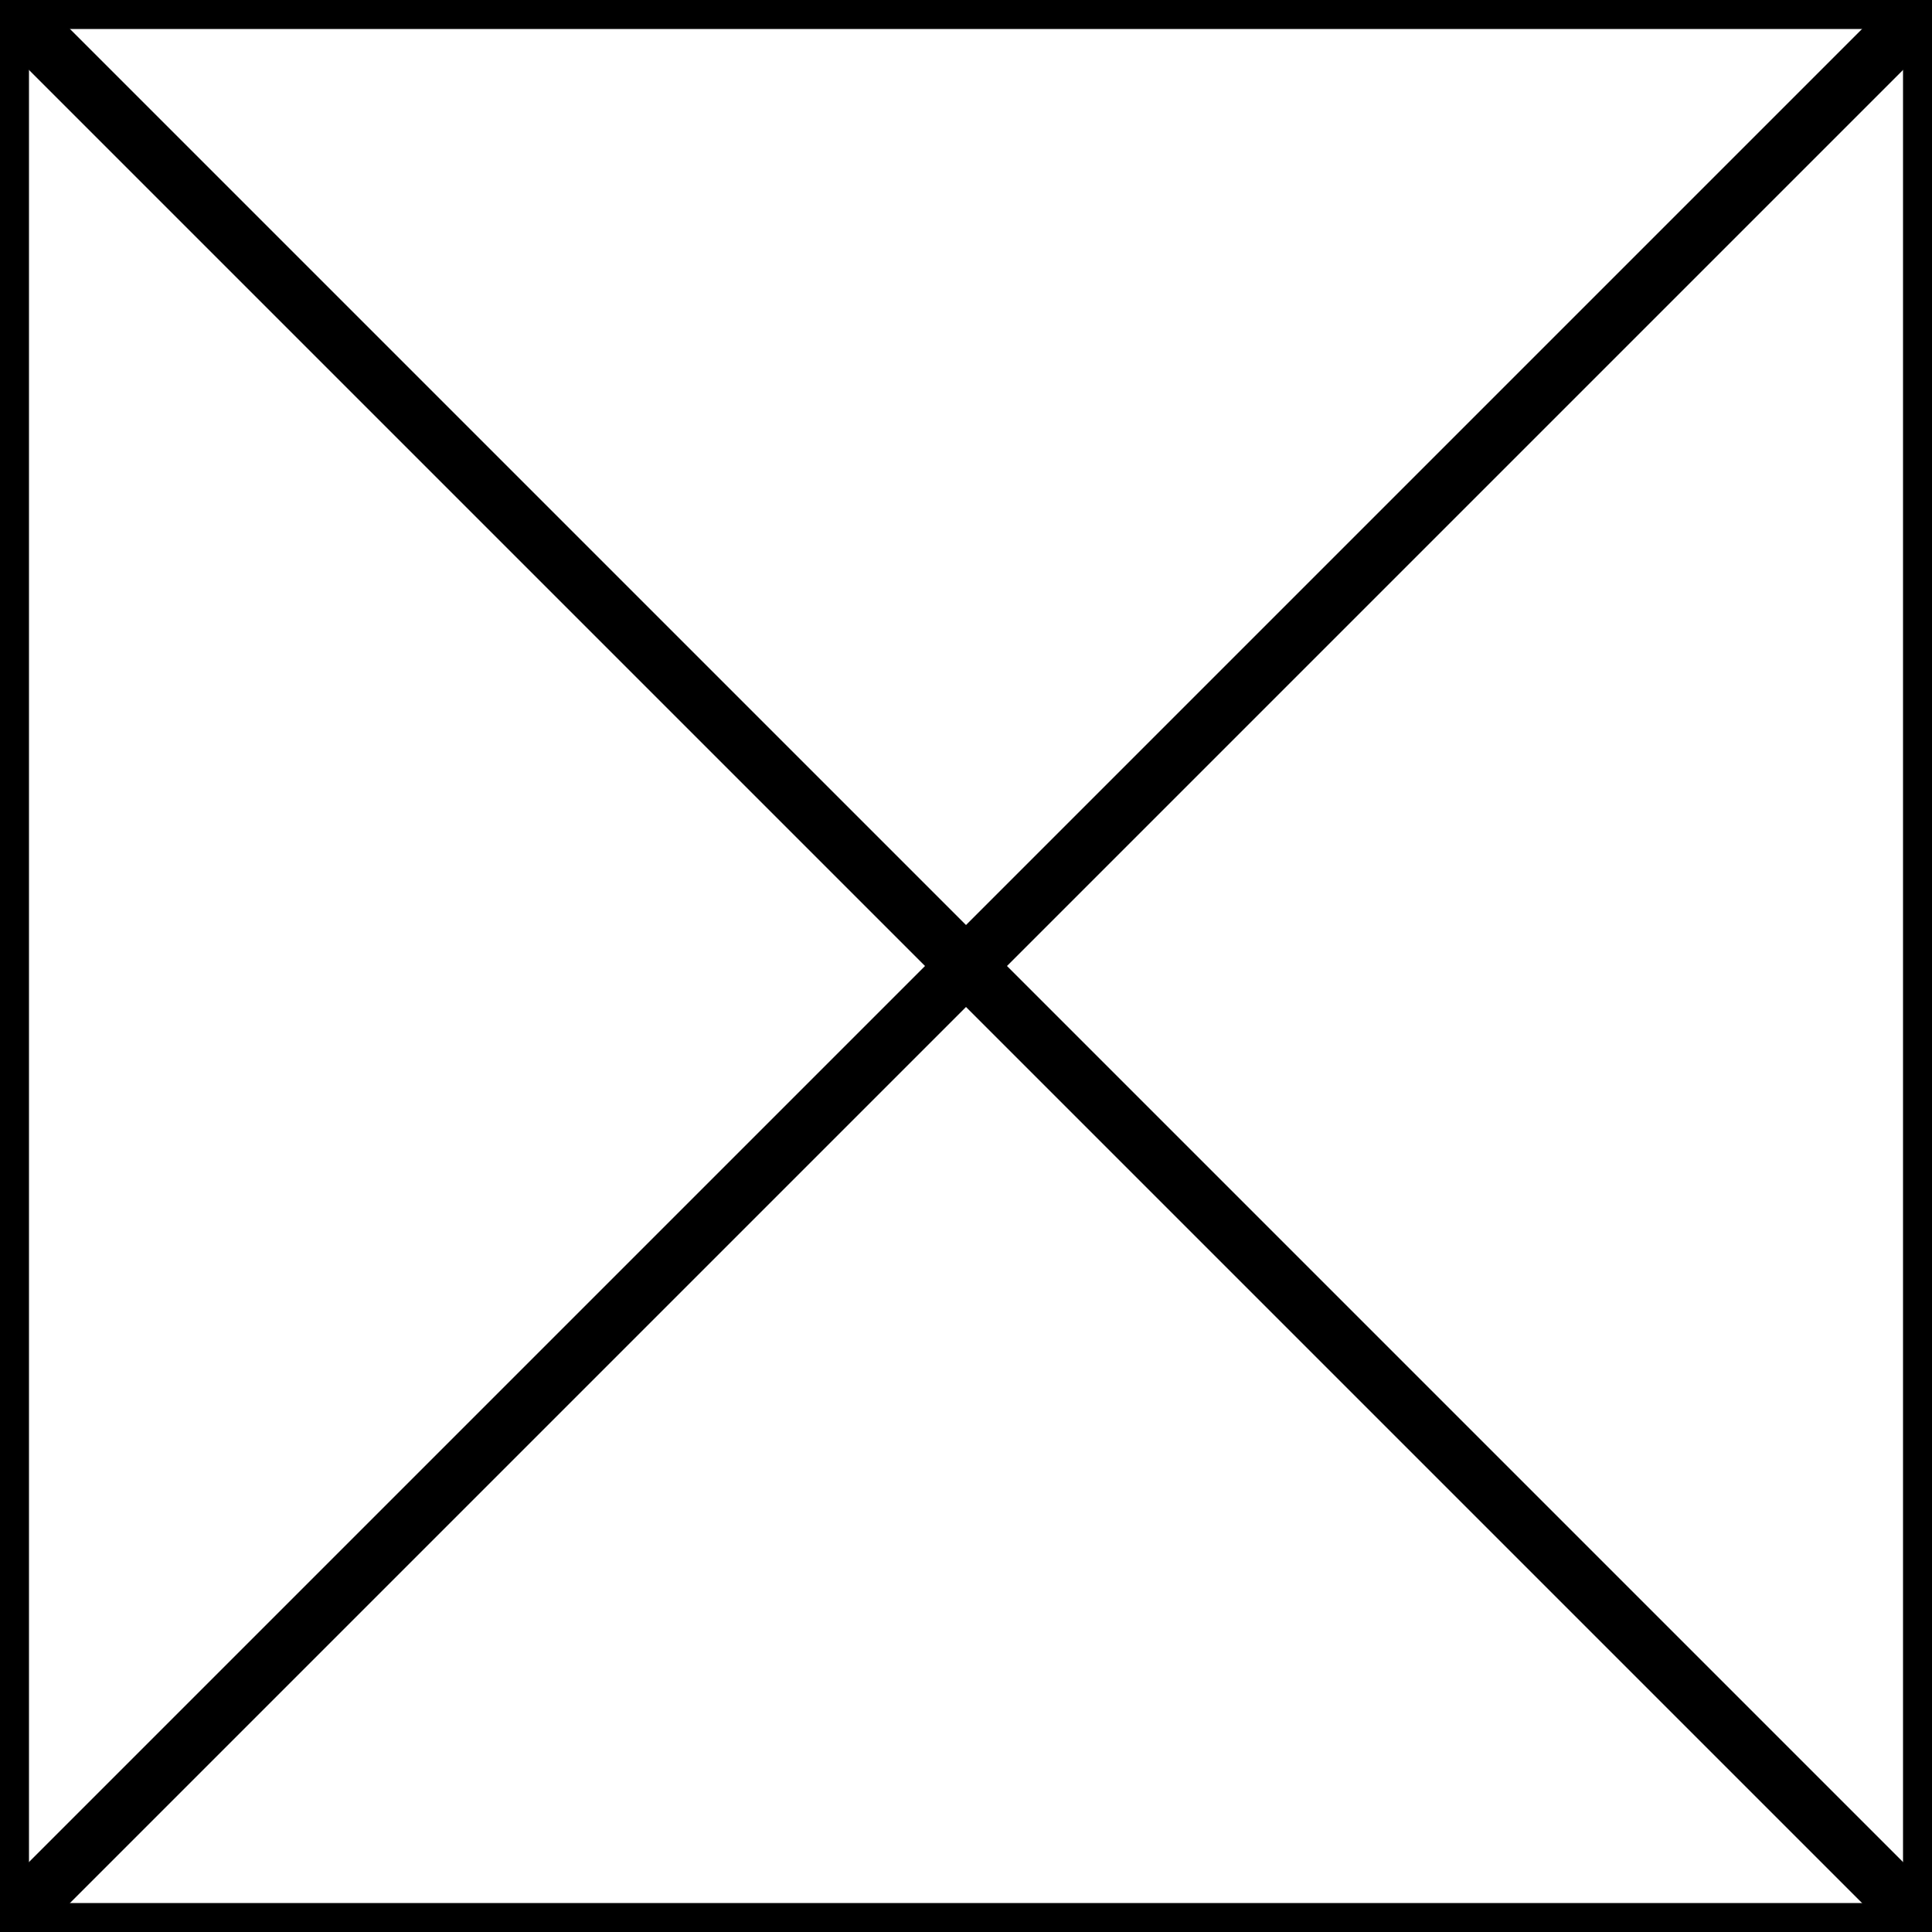 <svg xmlns="http://www.w3.org/2000/svg" width="50" height="50" viewBox="0 0 50 50" stroke-width="1.5" stroke="black"
	fill="none" stroke-linecap="round" stroke-linejoin="round">
	<rect height="50" width="50" x="0" y="0" />
	<line x1="0" y1="0" x2="50" y2="50" />
	<line x1="0" y1="50" x2="50" y2="0" />
</svg>